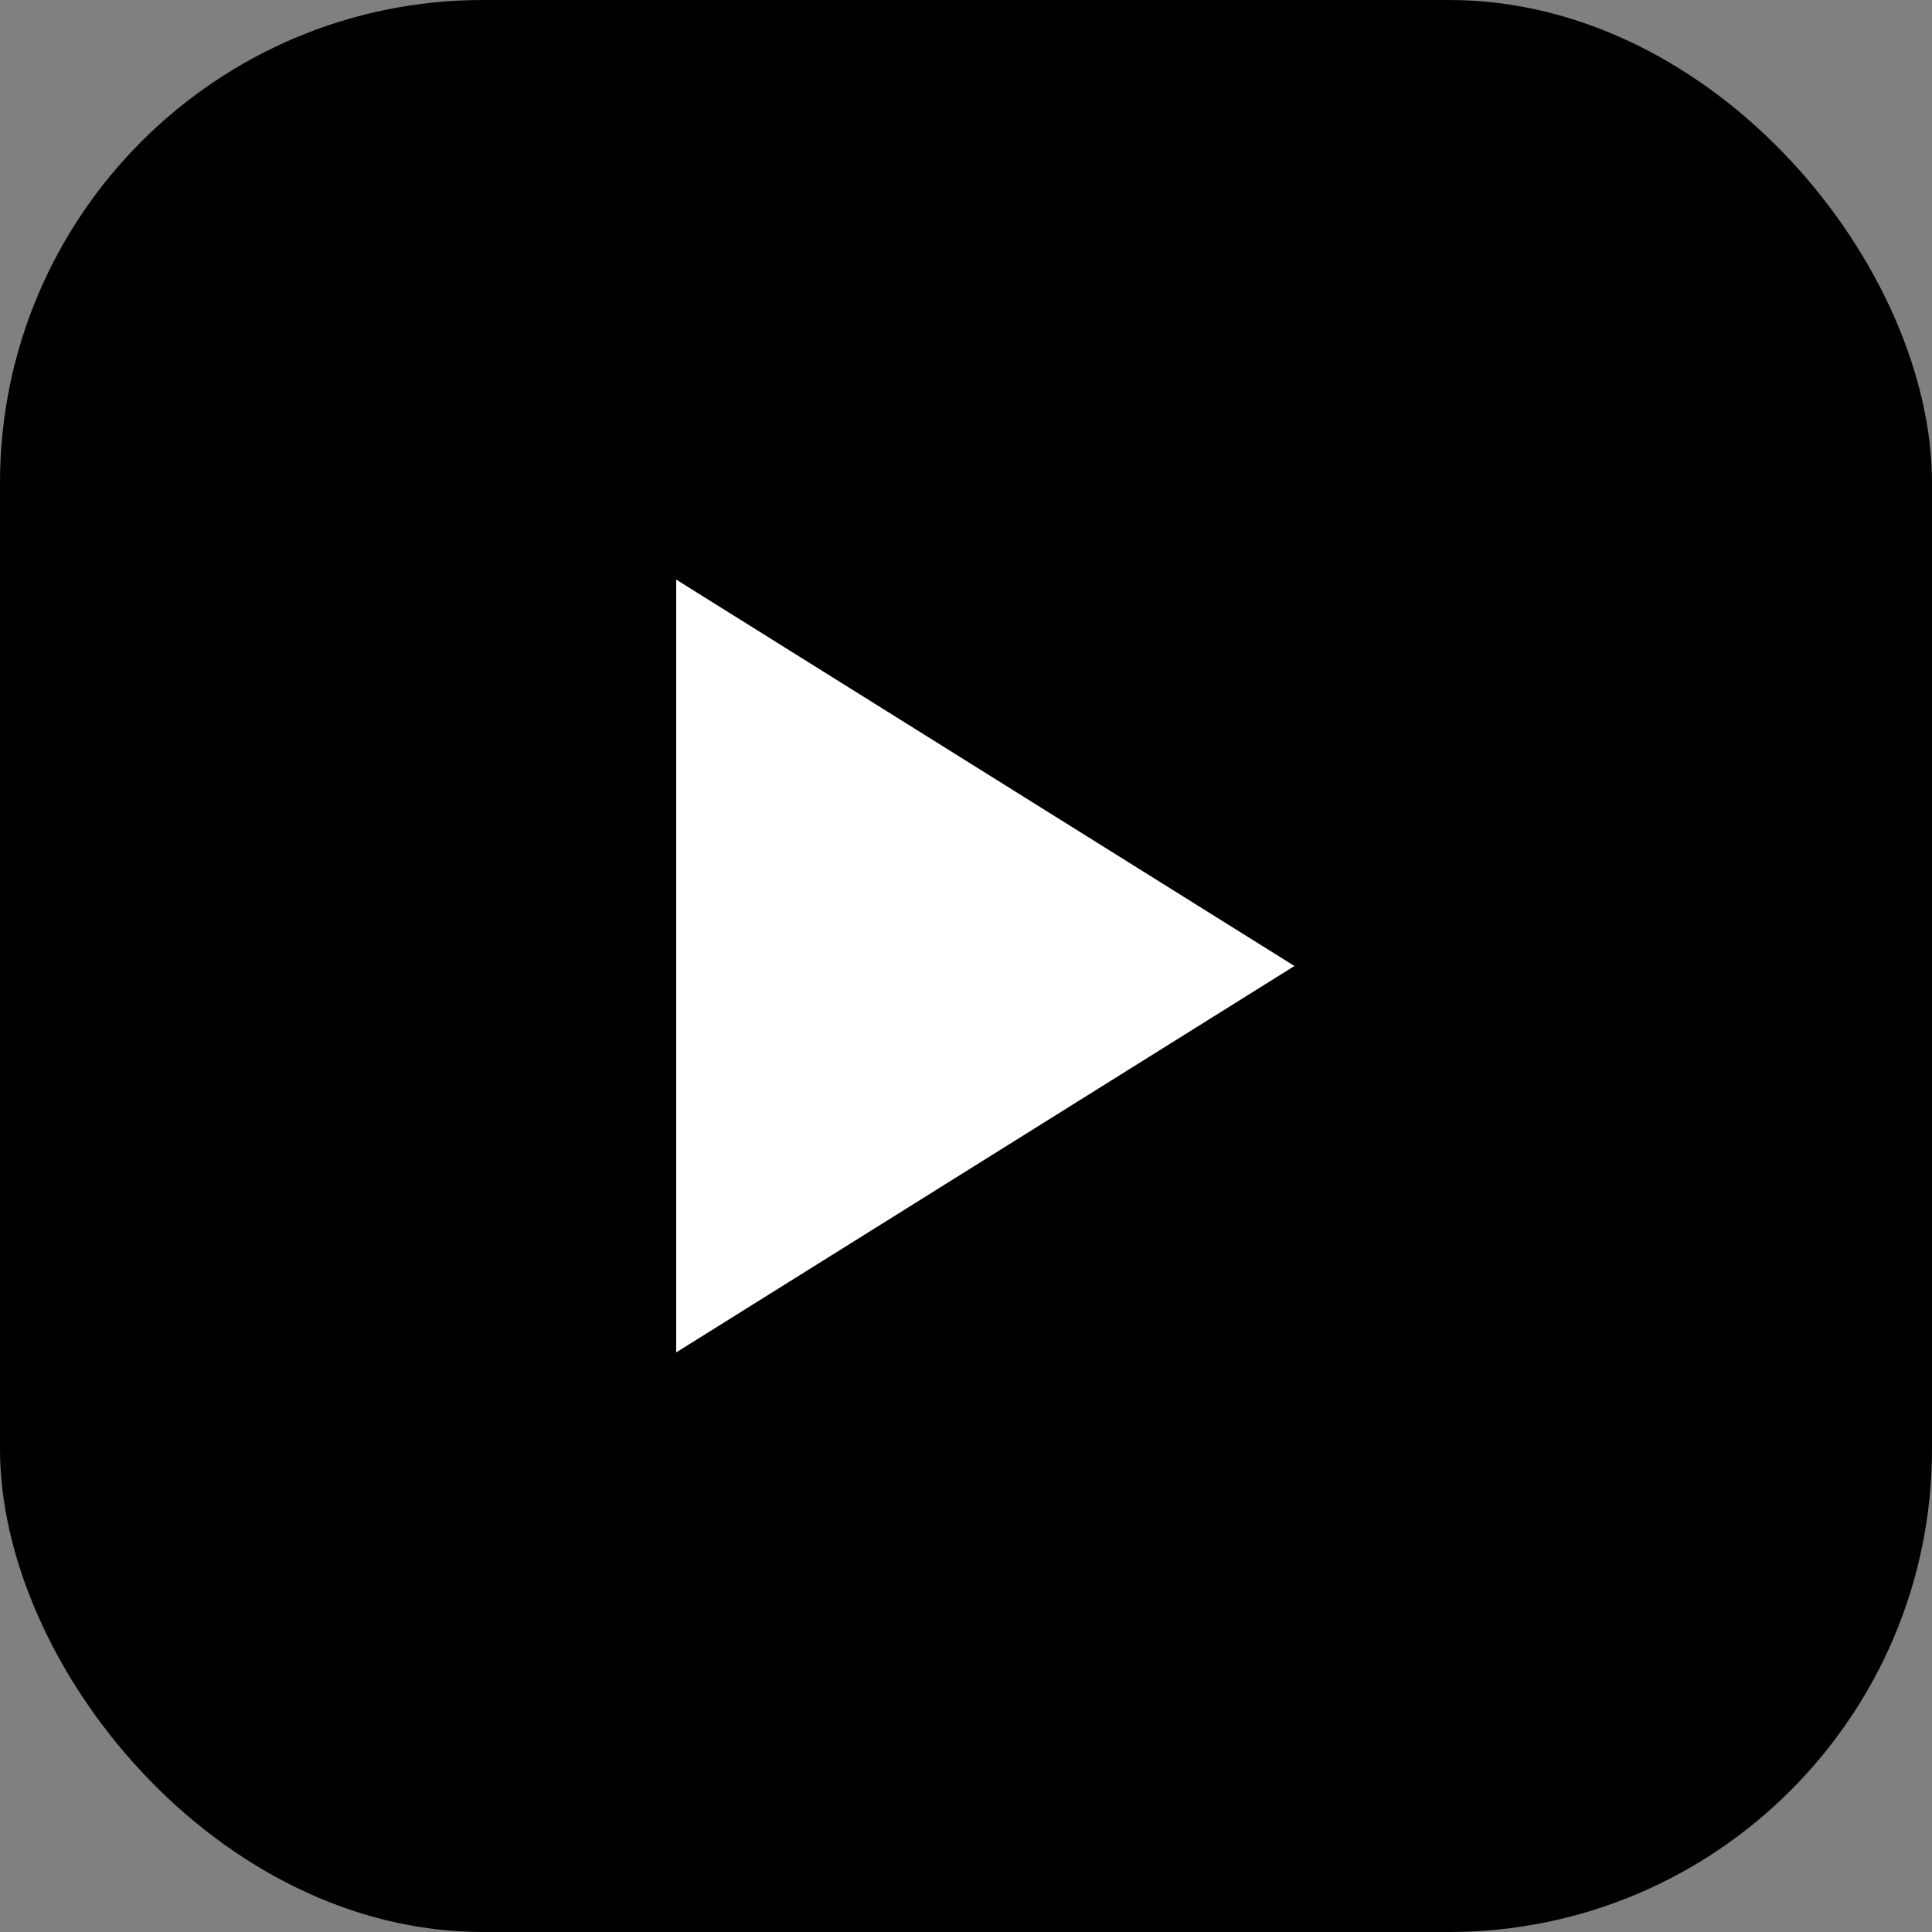 <svg width="16" height="16" viewBox="0 0 16 16" fill="none" xmlns="http://www.w3.org/2000/svg">
<rect x="0" y="0" width="16" height="16" fill="#808080" stroke="none"/>
<rect width="16" height="16" rx="4" fill="black"/>
<path fill-rule="evenodd" clip-rule="evenodd" d="M5.6 11.2V4.8L10.72 8L5.6 11.2Z" fill="black"/>
<path fill-rule="evenodd" clip-rule="evenodd" d="M5.6 11.2V4.8L10.72 8L5.6 11.2Z" fill="white"/>
</svg>
